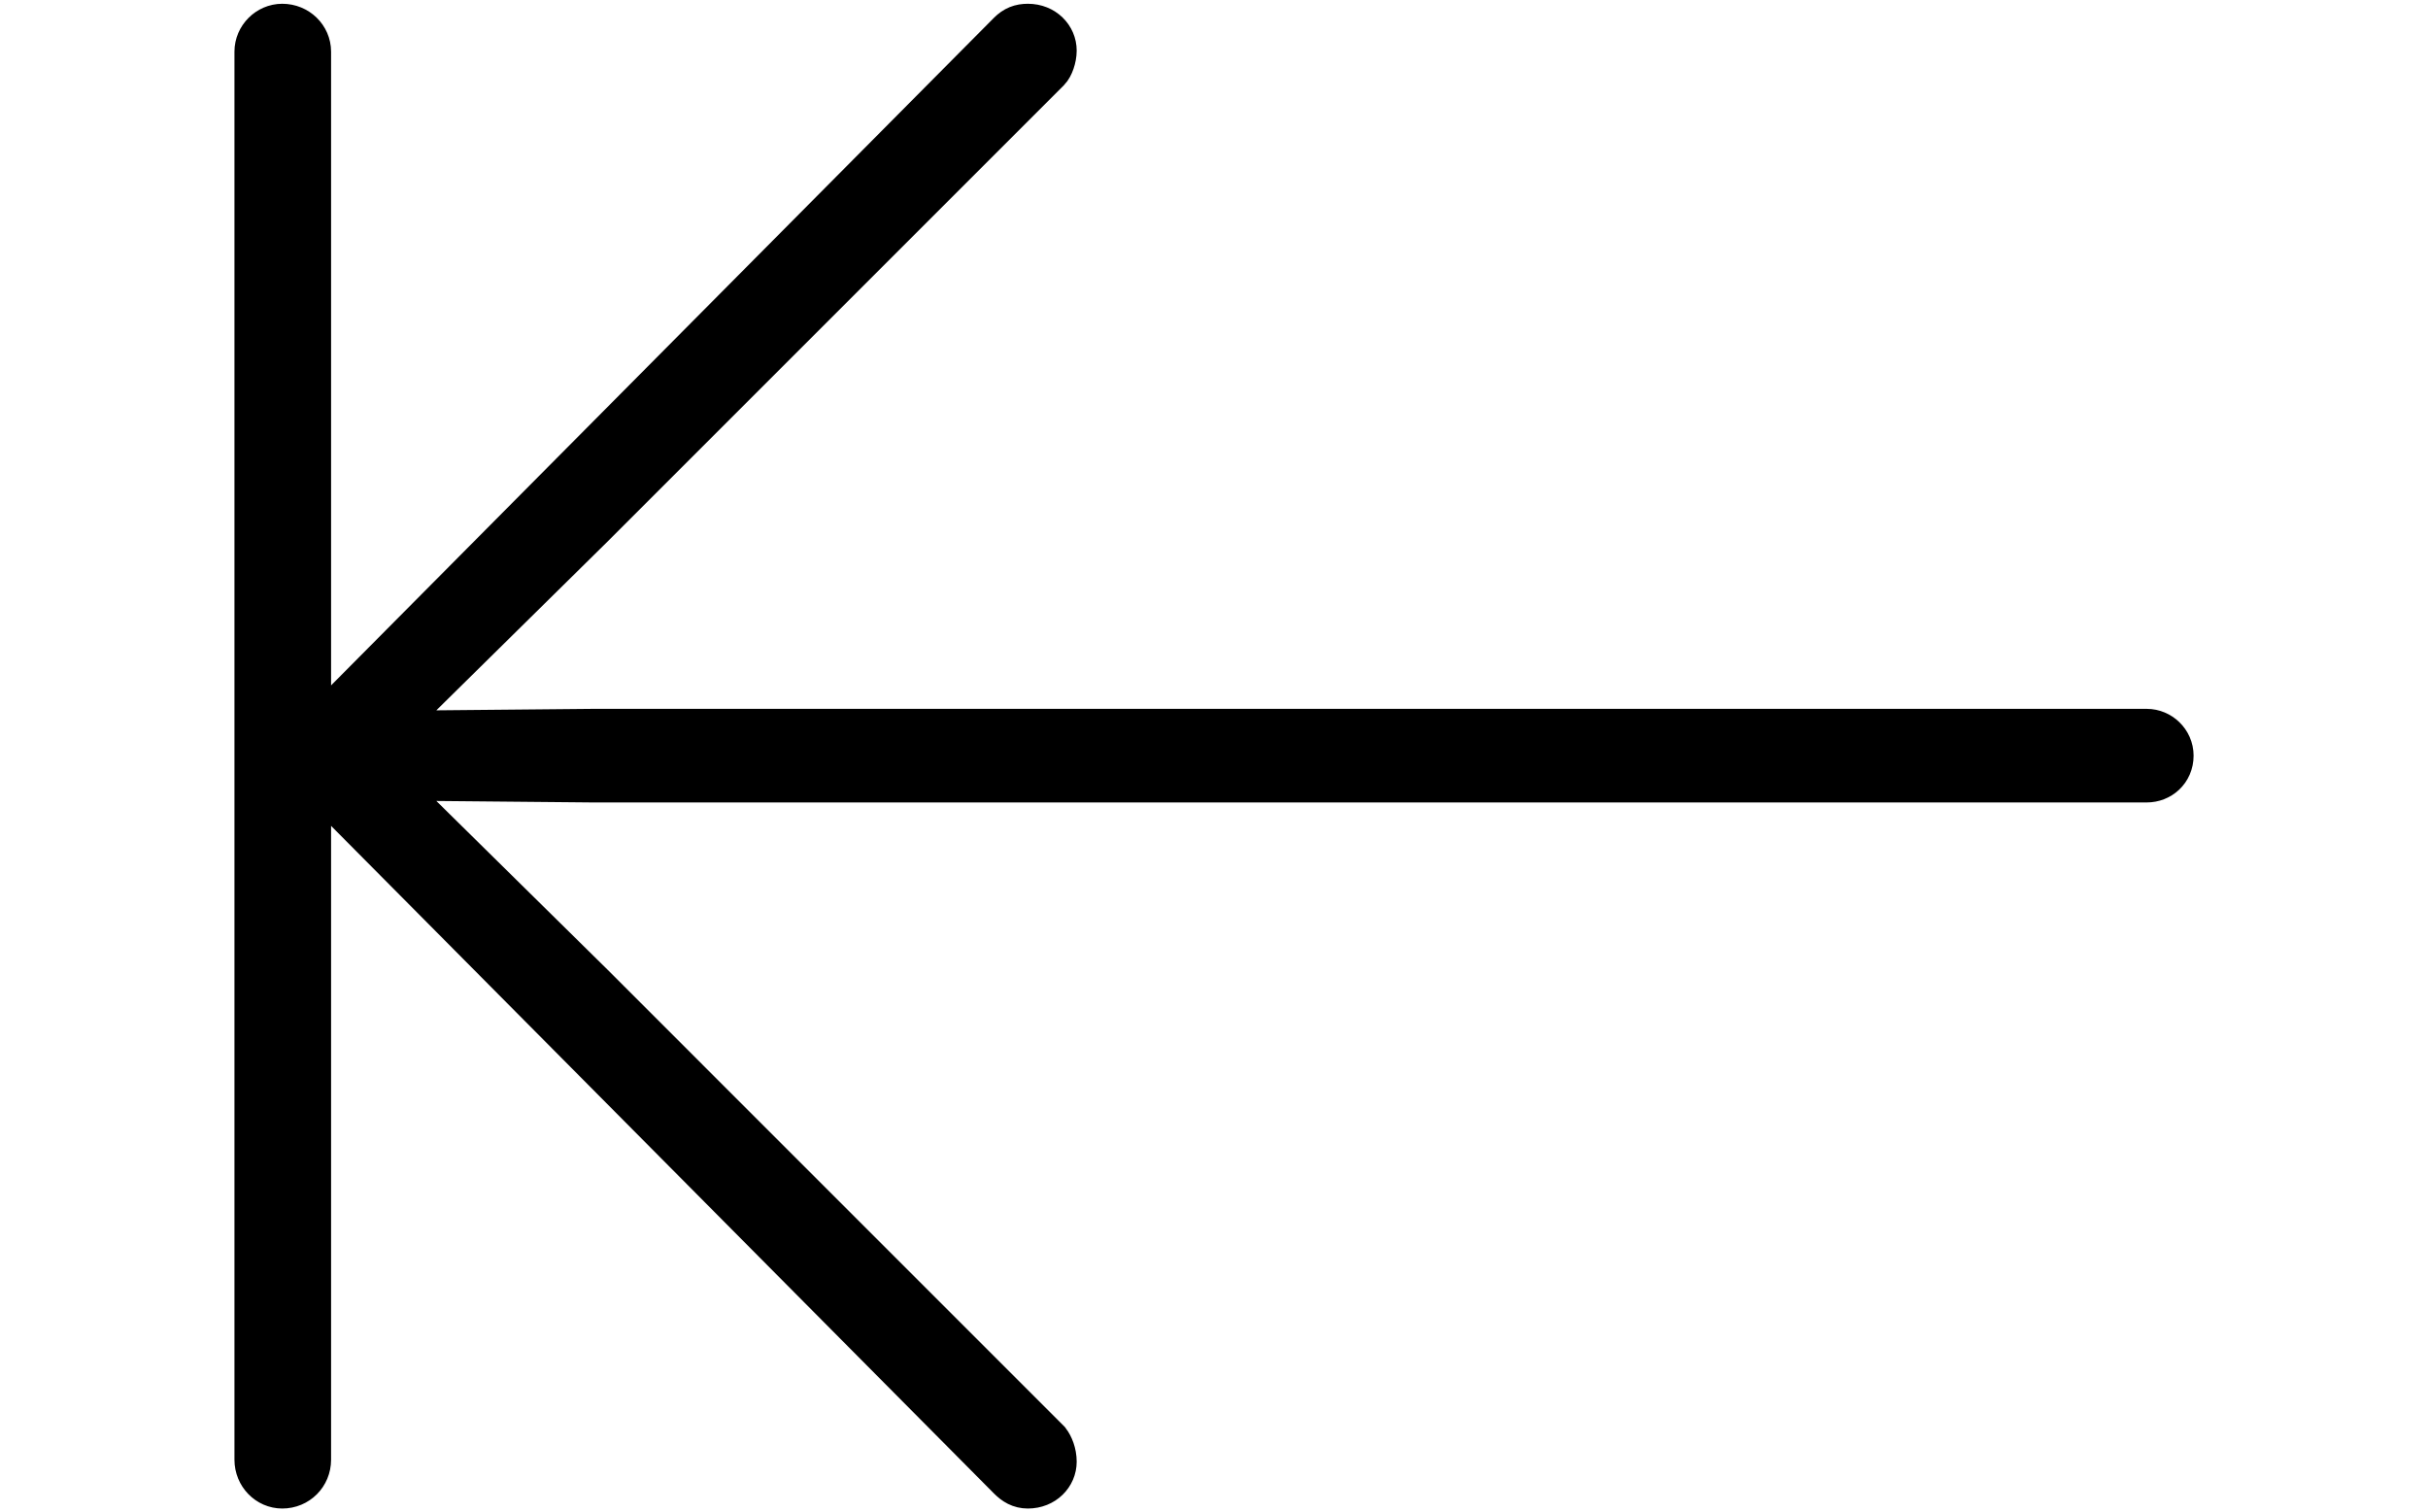 <svg width='51.562px' height='32.119px' direction='ltr' xmlns='http://www.w3.org/2000/svg' version='1.1'>
<g fill-rule='nonzero' transform='scale(1,-1) translate(0,-32.119)'>
<path fill='black' stroke='black' fill-opacity='1.0' stroke-width='1.0' d='
    M 5.994,0.58
    C 6.295,0.58 6.531,0.816 6.531,1.117
    L 6.531,15.834
    C 6.553,15.791 6.574,15.748 6.617,15.705
    L 21.463,0.752
    C 21.57,0.645 21.678,0.58 21.828,0.58
    C 22.15,0.58 22.365,0.816 22.365,1.074
    C 22.365,1.246 22.301,1.396 22.236,1.482
    L 12.547,11.172
    L 8.035,15.619
    L 12.59,15.576
    L 45.59,15.576
    C 45.848,15.576 46.084,15.77 46.084,16.07
    C 46.084,16.35 45.848,16.564 45.59,16.564
    L 12.59,16.564
    L 8.035,16.521
    L 12.547,20.969
    L 22.236,30.658
    C 22.301,30.723 22.365,30.895 22.365,31.045
    C 22.365,31.303 22.15,31.539 21.828,31.539
    C 21.678,31.539 21.57,31.496 21.463,31.389
    L 6.617,16.436
    C 6.574,16.393 6.553,16.35 6.531,16.285
    L 6.531,31.023
    C 6.531,31.303 6.295,31.539 5.994,31.539
    C 5.715,31.539 5.479,31.303 5.479,31.023
    L 5.479,1.117
    C 5.479,0.816 5.715,0.58 5.994,0.58
    Z
' />
</g>
</svg>